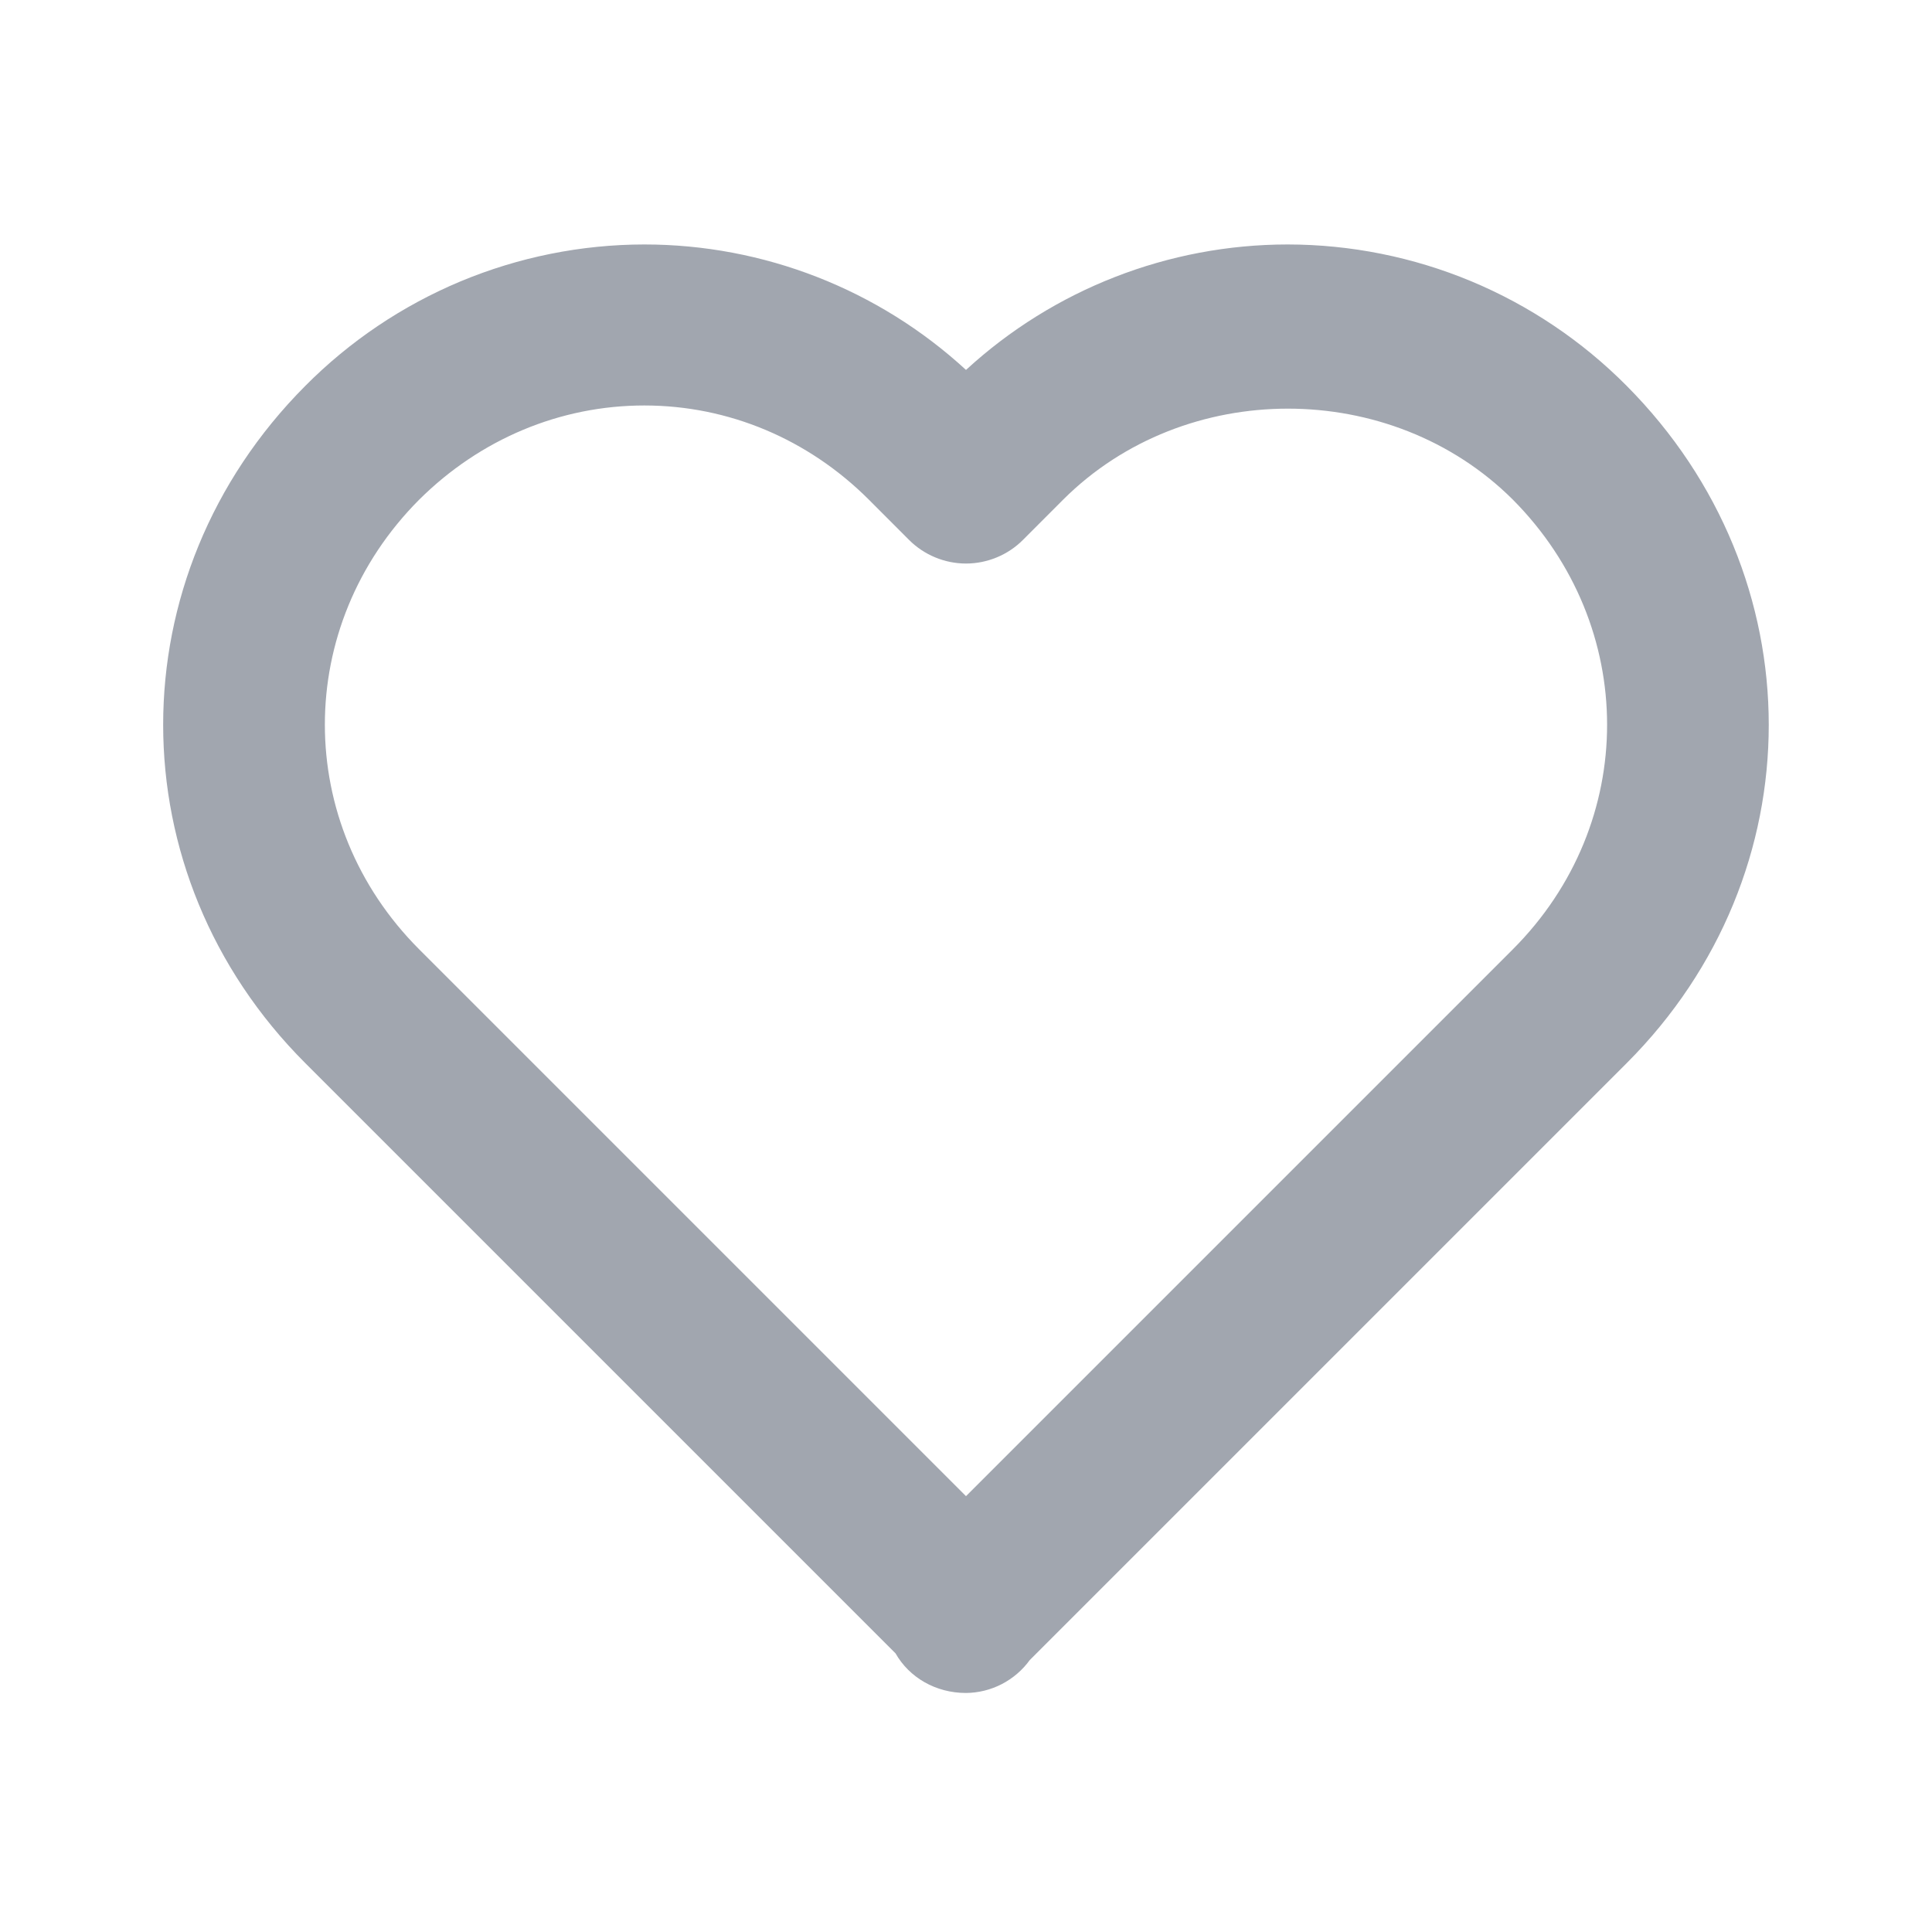 <svg fill="#a1a6af" height="20" width="20" xmlns="http://www.w3.org/2000/svg" viewBox="0 0 32 32"><path d="M16 6.127C14.547 4.791 12.646 4.049 10.672 4.049C9.627 4.05 8.593 4.258 7.629 4.66C6.665 5.063 5.79 5.652 5.055 6.393C1.917 9.544 1.919 14.472 5.057 17.609L14.833 27.385C15.06 27.784 15.497 28.041 16 28.041C16.206 28.039 16.409 27.989 16.593 27.894C16.776 27.799 16.935 27.663 17.056 27.496L26.943 17.609C30.081 14.471 30.081 9.544 26.94 6.388C26.205 5.648 25.33 5.06 24.367 4.658C23.404 4.257 22.371 4.05 21.328 4.049C19.354 4.05 17.453 4.791 16 6.127V6.127ZM25.055 8.273C27.139 10.368 27.14 13.64 25.057 15.724L16 24.781L6.943 15.724C4.86 13.64 4.861 10.368 6.94 8.279C7.953 7.271 9.279 6.716 10.672 6.716C12.065 6.716 13.385 7.271 14.391 8.276L15.057 8.943C15.181 9.067 15.328 9.165 15.49 9.232C15.651 9.299 15.825 9.334 16 9.334C16.175 9.334 16.348 9.299 16.51 9.232C16.672 9.165 16.819 9.067 16.943 8.943L17.609 8.276C19.625 6.264 23.041 6.269 25.055 8.273V8.273Z" fill="#a1a6af"></path></svg>